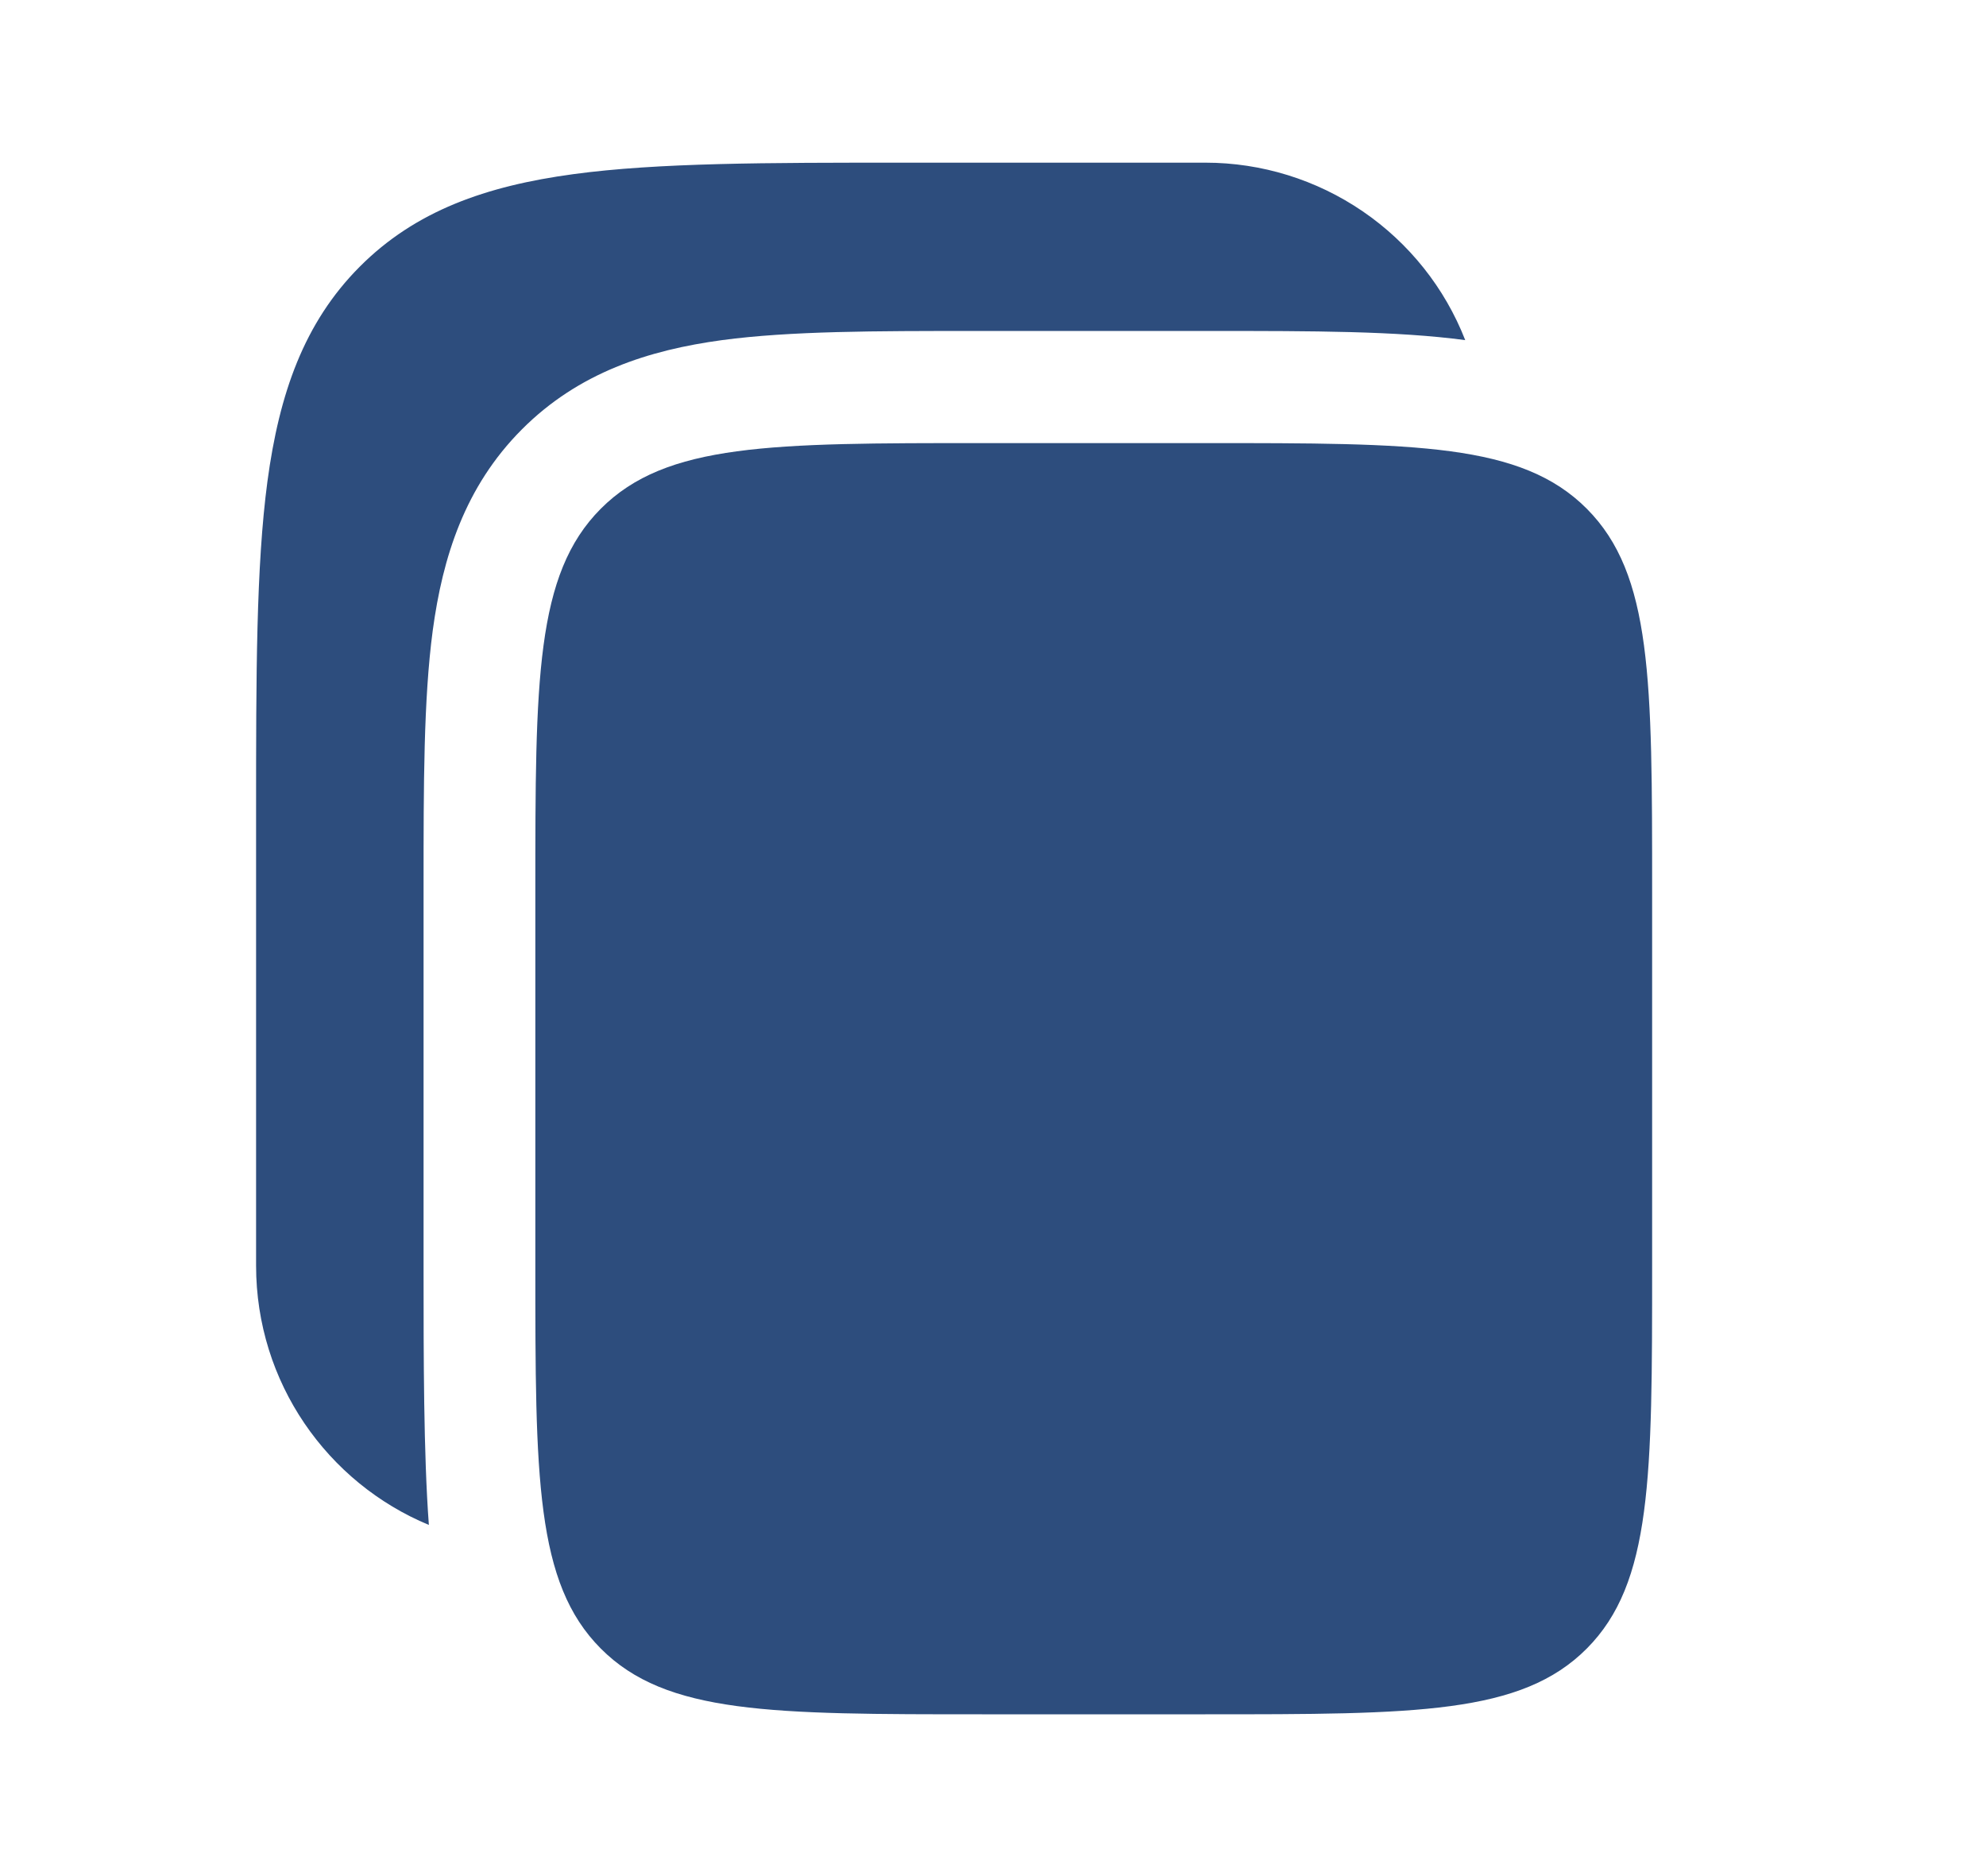 <svg width="18" height="17" viewBox="0 0 18 17" fill="none" xmlns="http://www.w3.org/2000/svg">
<path d="M10.925 1.474H8.188C6.948 1.474 5.965 1.474 5.197 1.578C4.405 1.685 3.765 1.91 3.26 2.417C2.755 2.924 2.531 3.567 2.424 4.361C2.321 5.133 2.321 6.119 2.321 7.364V11.468C2.321 12.528 2.968 13.437 3.887 13.818C3.839 13.178 3.839 12.281 3.839 11.535V8.013C3.839 7.113 3.839 6.336 3.922 5.714C4.012 5.048 4.213 4.41 4.729 3.892C5.245 3.374 5.881 3.172 6.544 3.082C7.163 2.999 7.936 2.999 8.834 2.999H10.992C11.889 2.999 12.661 2.999 13.28 3.082C13.095 2.608 12.771 2.202 12.351 1.915C11.931 1.628 11.434 1.474 10.925 1.474Z" fill="#2D4D7D"/>
<path d="M4.852 8.08C4.852 6.164 4.852 5.205 5.445 4.61C6.038 4.015 6.992 4.015 8.901 4.015H10.925C12.834 4.015 13.789 4.015 14.382 4.61C14.975 5.205 14.974 6.164 14.974 8.08V11.468C14.974 13.384 14.974 14.343 14.382 14.938C13.789 15.534 12.834 15.534 10.925 15.534H8.901C6.992 15.534 6.038 15.534 5.445 14.938C4.852 14.343 4.852 13.384 4.852 11.468V8.08Z" fill="#2D4D7D"/>
</svg>